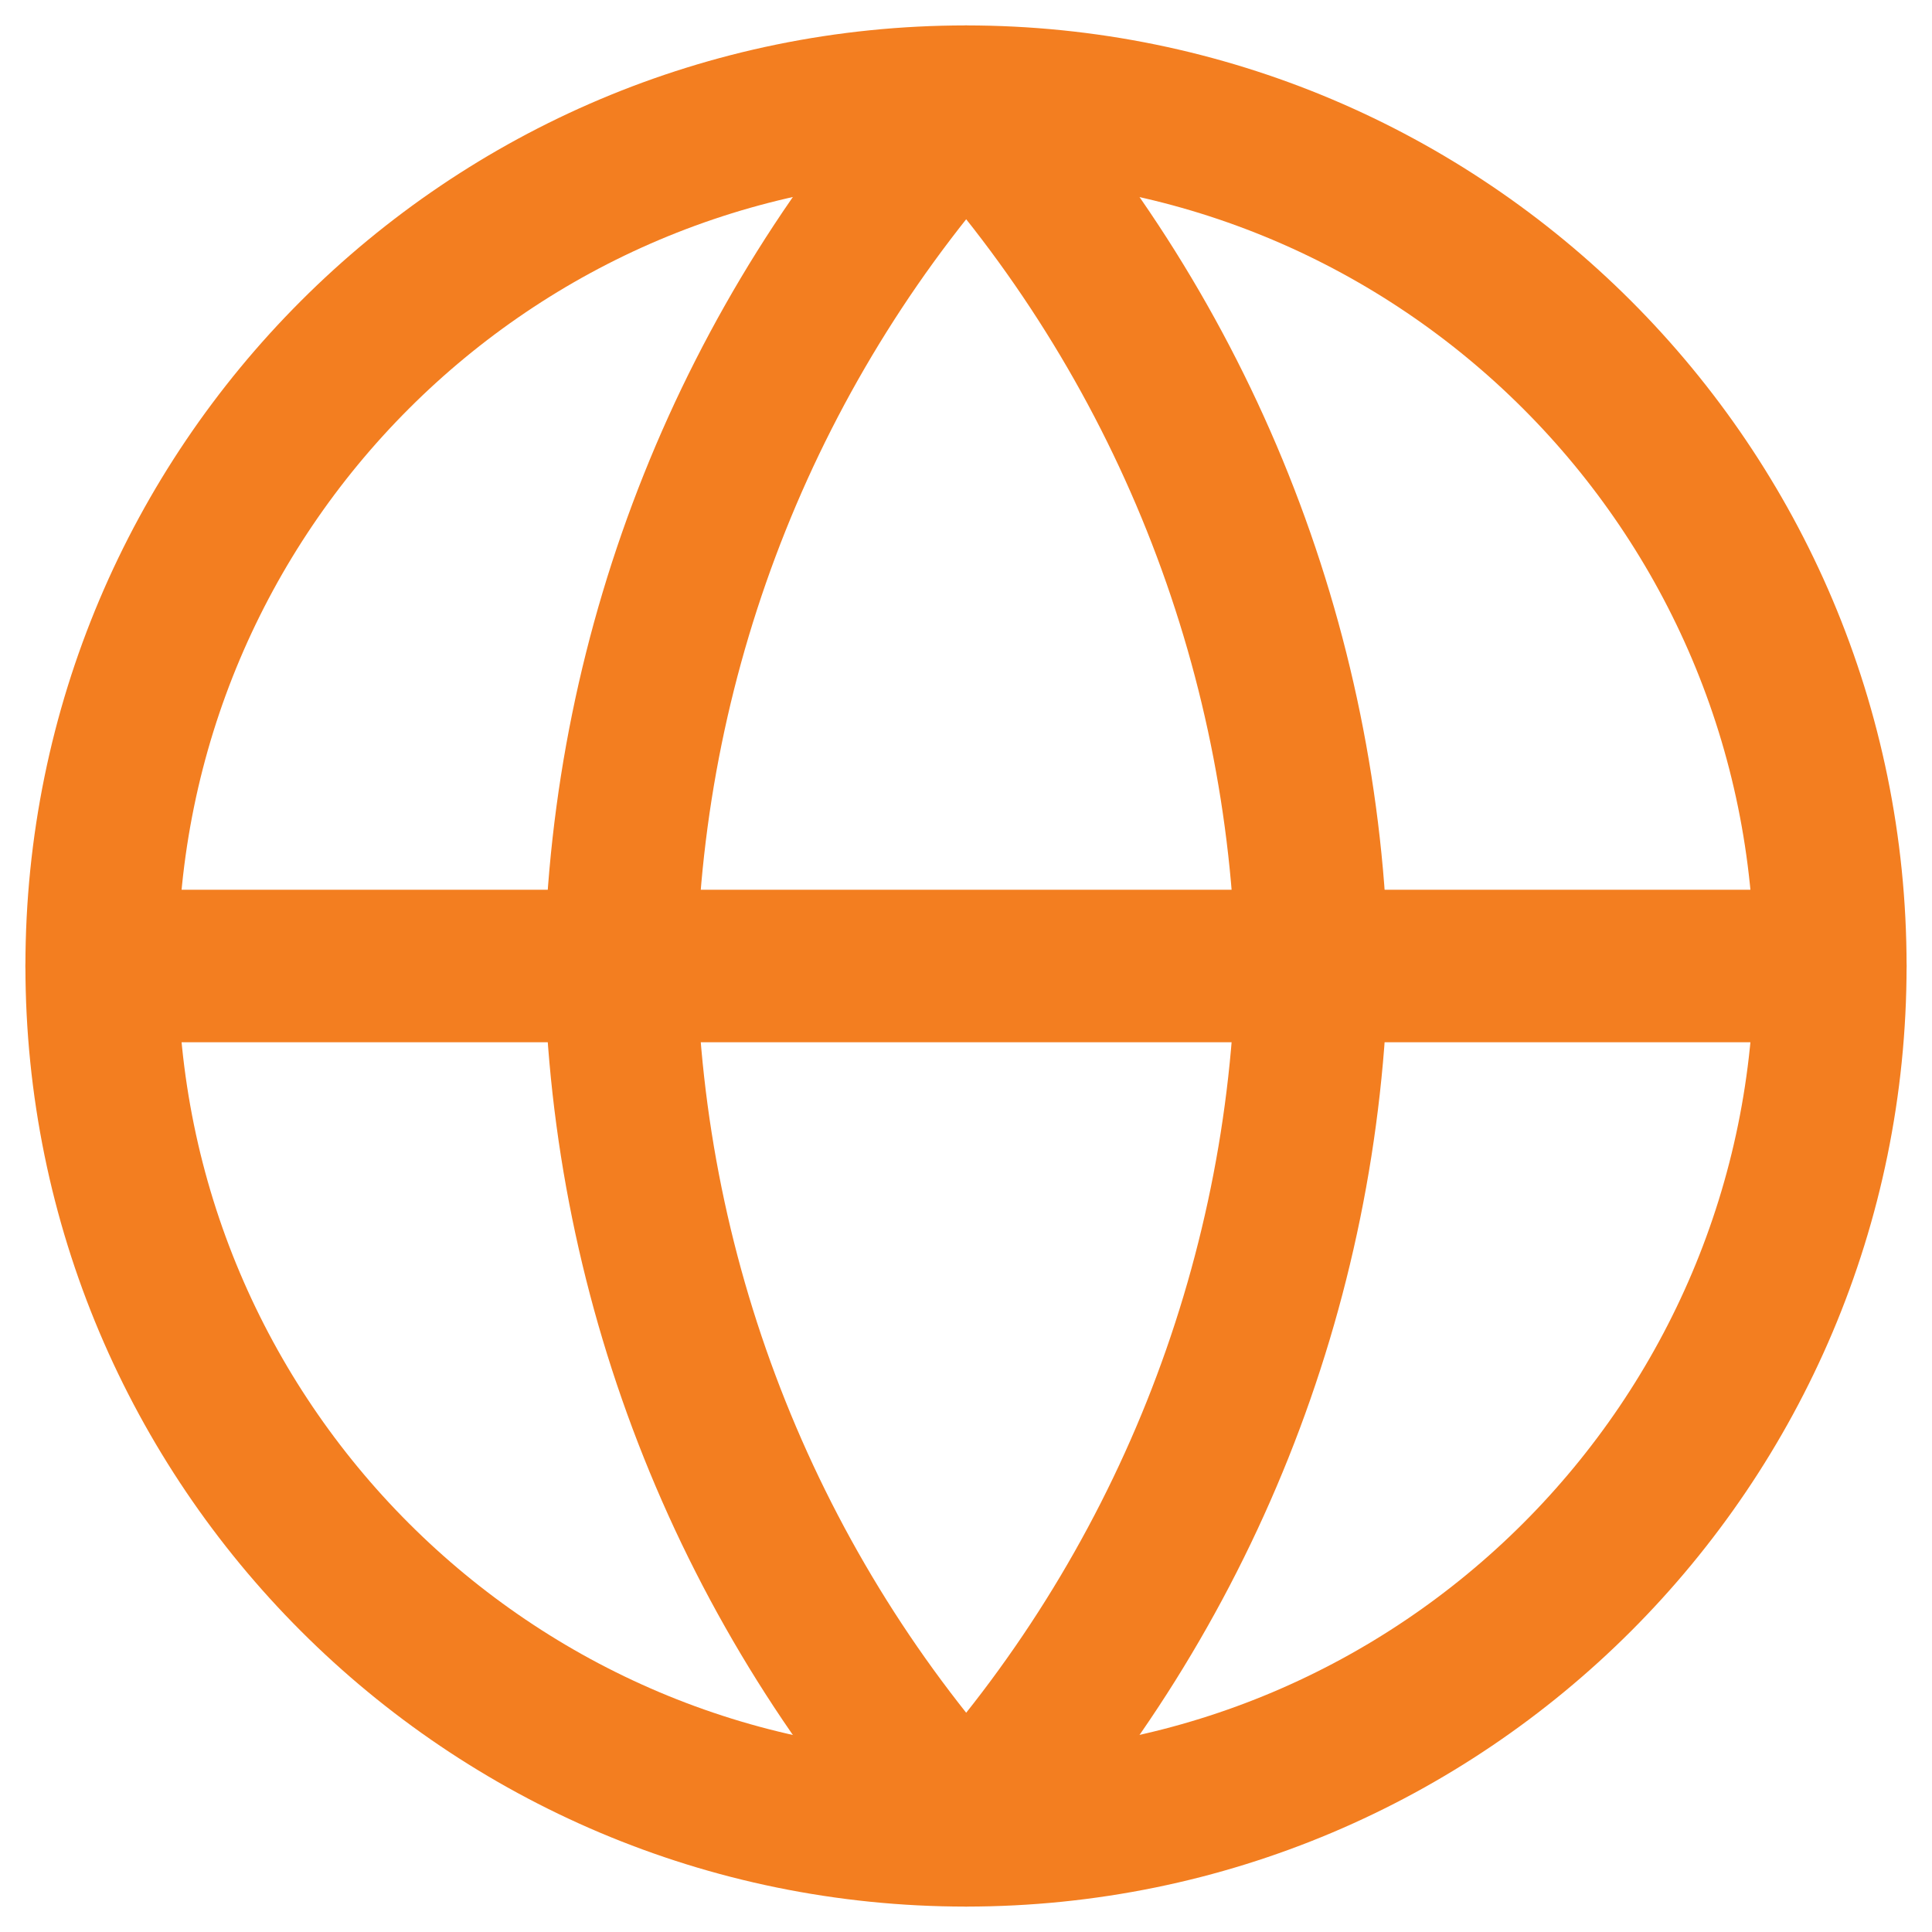 <svg width="19" height="19" viewBox="0 0 19 19" fill="none" xmlns="http://www.w3.org/2000/svg">
<path d="M9.5 18C14.194 18 18 14.194 18 9.5C18 4.806 14.194 1 9.5 1C4.806 1 1 4.806 1 9.5C1 14.194 4.806 18 9.5 18Z" stroke="#F37E20" stroke-width="1.5" stroke-linecap="round" stroke-linejoin="round"/>
<path d="M1 9.5H18" stroke="#F37E20" stroke-width="1.5" stroke-linecap="round" stroke-linejoin="round"/>
<path d="M9.502 1C11.628 3.328 12.836 6.348 12.902 9.5C12.836 12.652 11.628 15.672 9.502 18C7.375 15.672 6.167 12.652 6.102 9.5C6.167 6.348 7.375 3.328 9.502 1Z" stroke="#F37E20" stroke-width="1.5" stroke-linecap="round" stroke-linejoin="round"/>
</svg>
